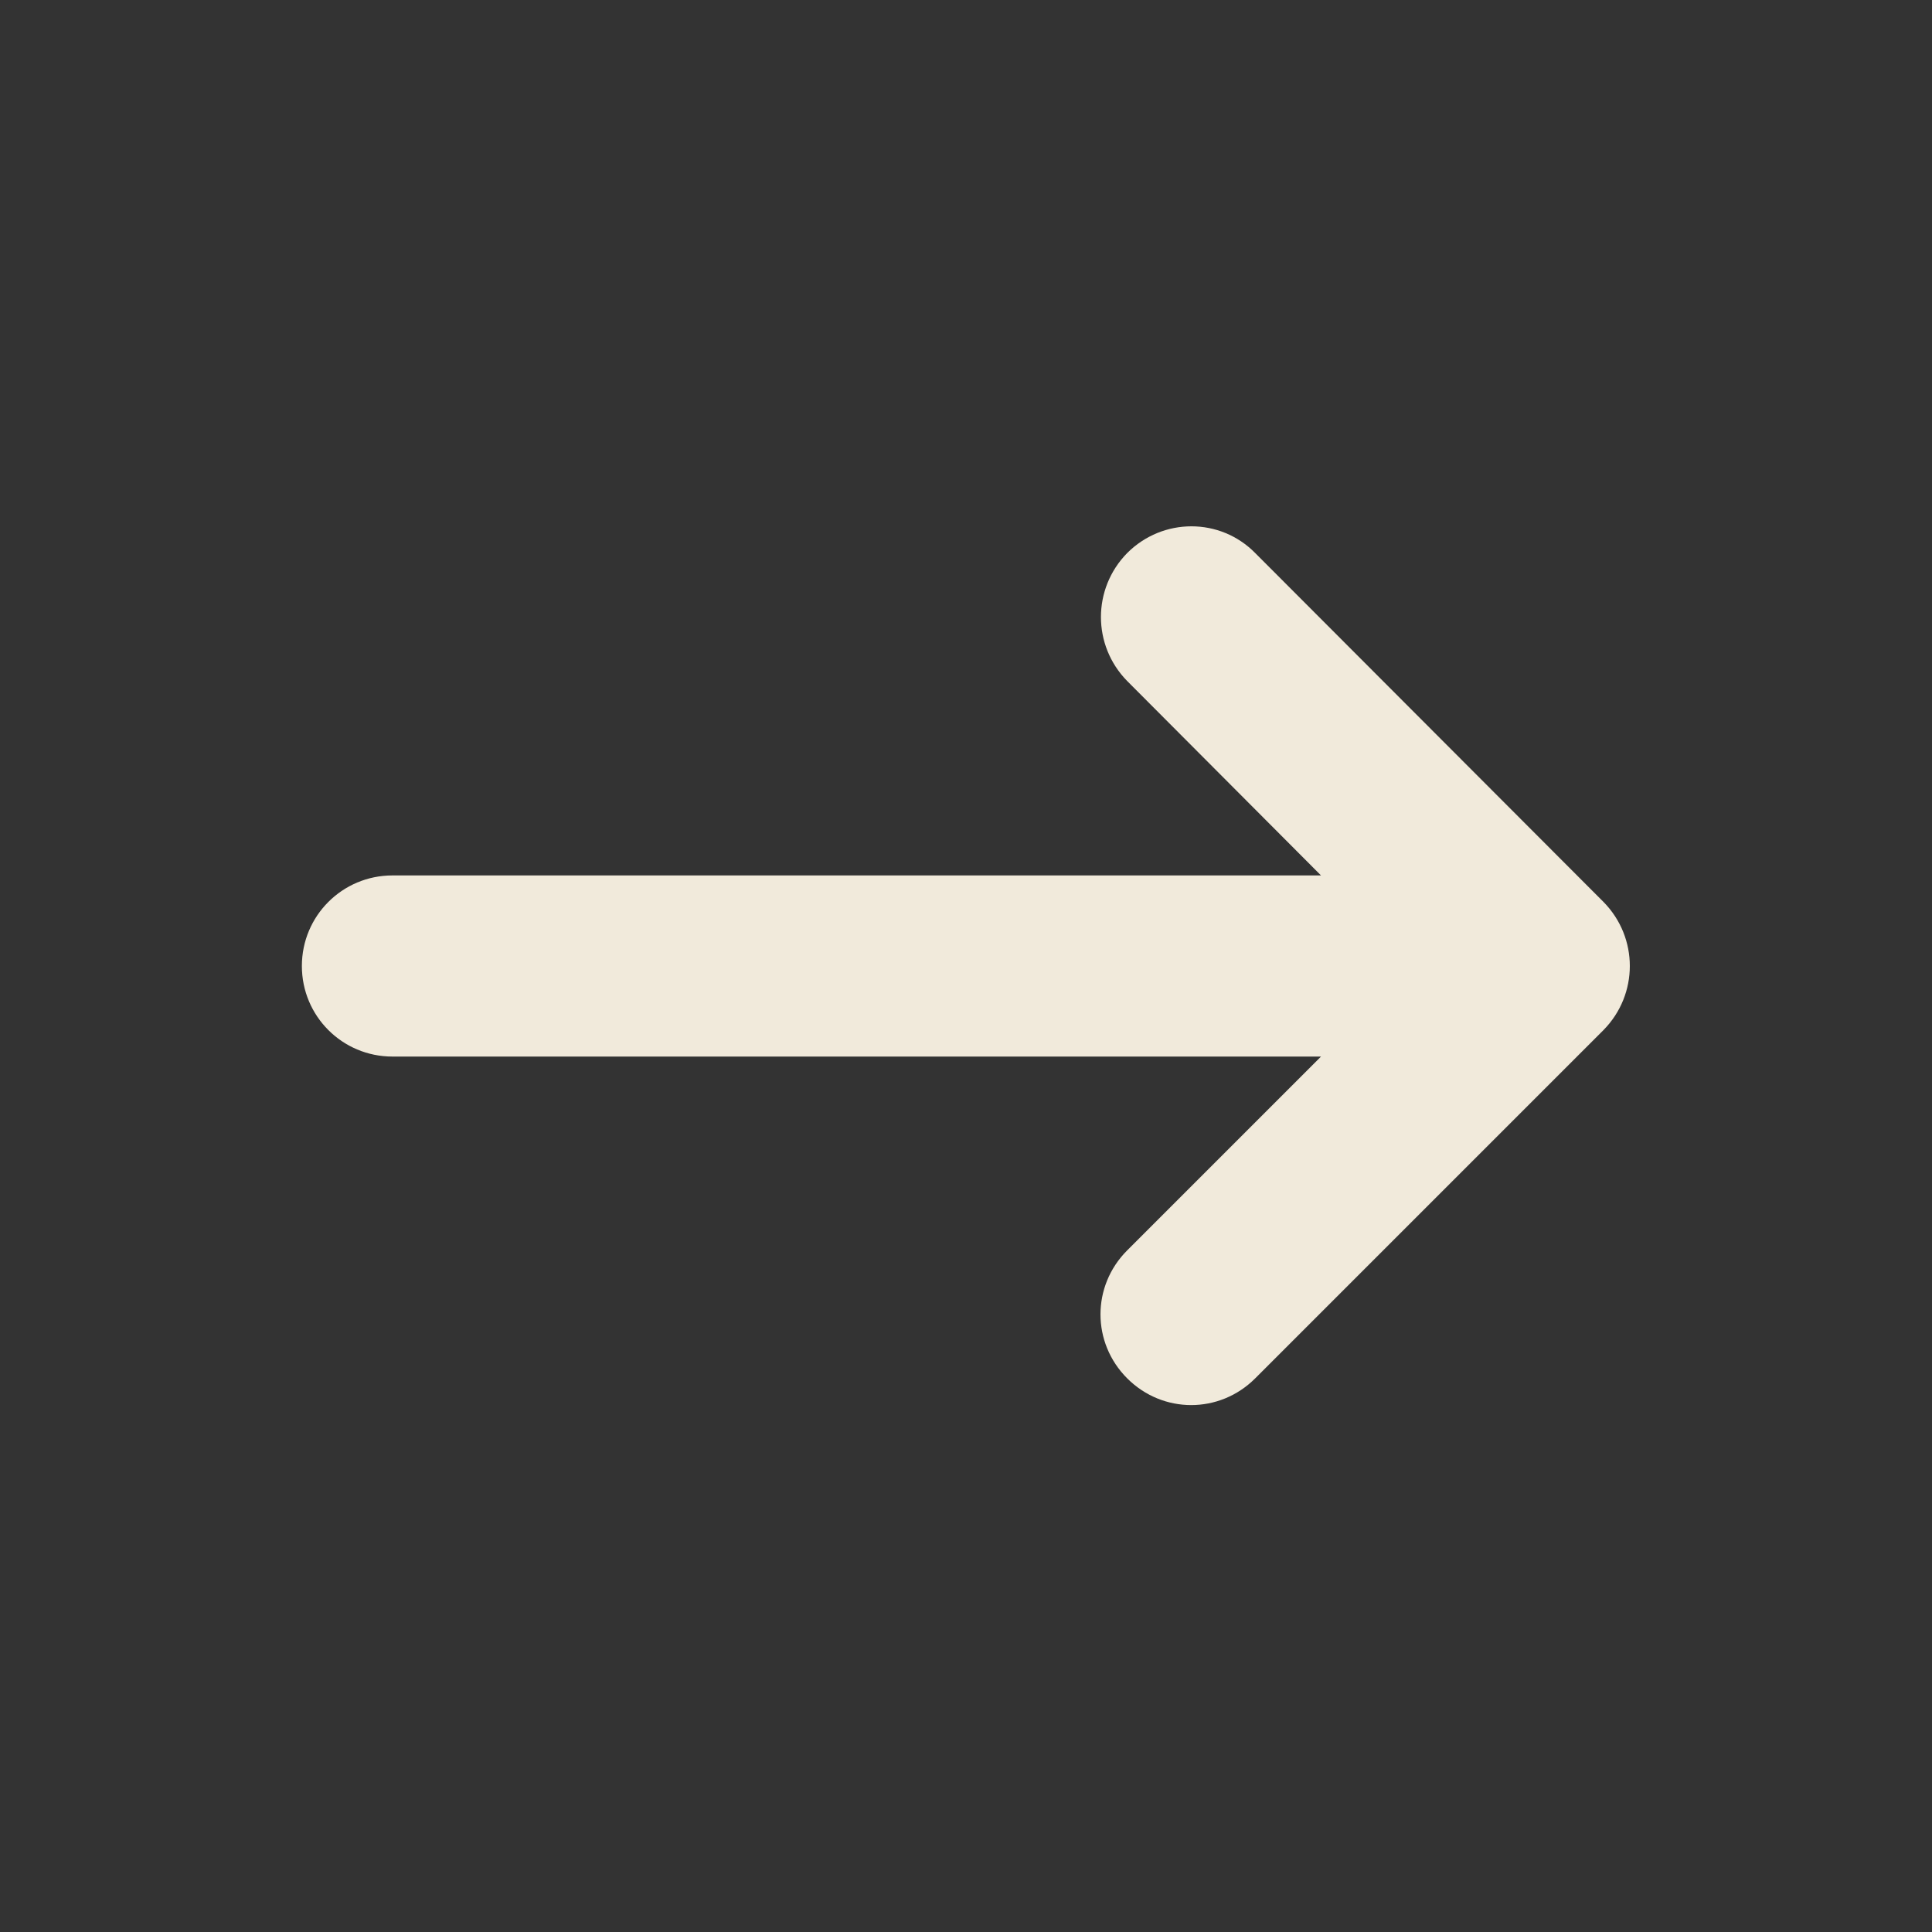 <?xml version="1.0" encoding="UTF-8"?><svg id="a" xmlns="http://www.w3.org/2000/svg" viewBox="0 0 32 32"><rect x="0" y="0" width="32" height="32" fill="#333333" stroke="none"/><path d="M26.56,17.06l-5.77,5.77c-.59,.59-1.53,.59-2.12,0h0c-.59-.59-.59-1.53,0-2.12l3.21-3.21H6.5c-.83,0-1.5-.67-1.5-1.5h0c0-.83,.67-1.5,1.5-1.5h15.38l-3.21-3.22c-.58-.59-.58-1.53,0-2.12h0c.59-.59,1.54-.59,2.12,0l5.77,5.78c.58,.59,.58,1.53,0,2.12Z" fill="#F1EADB"/></svg>